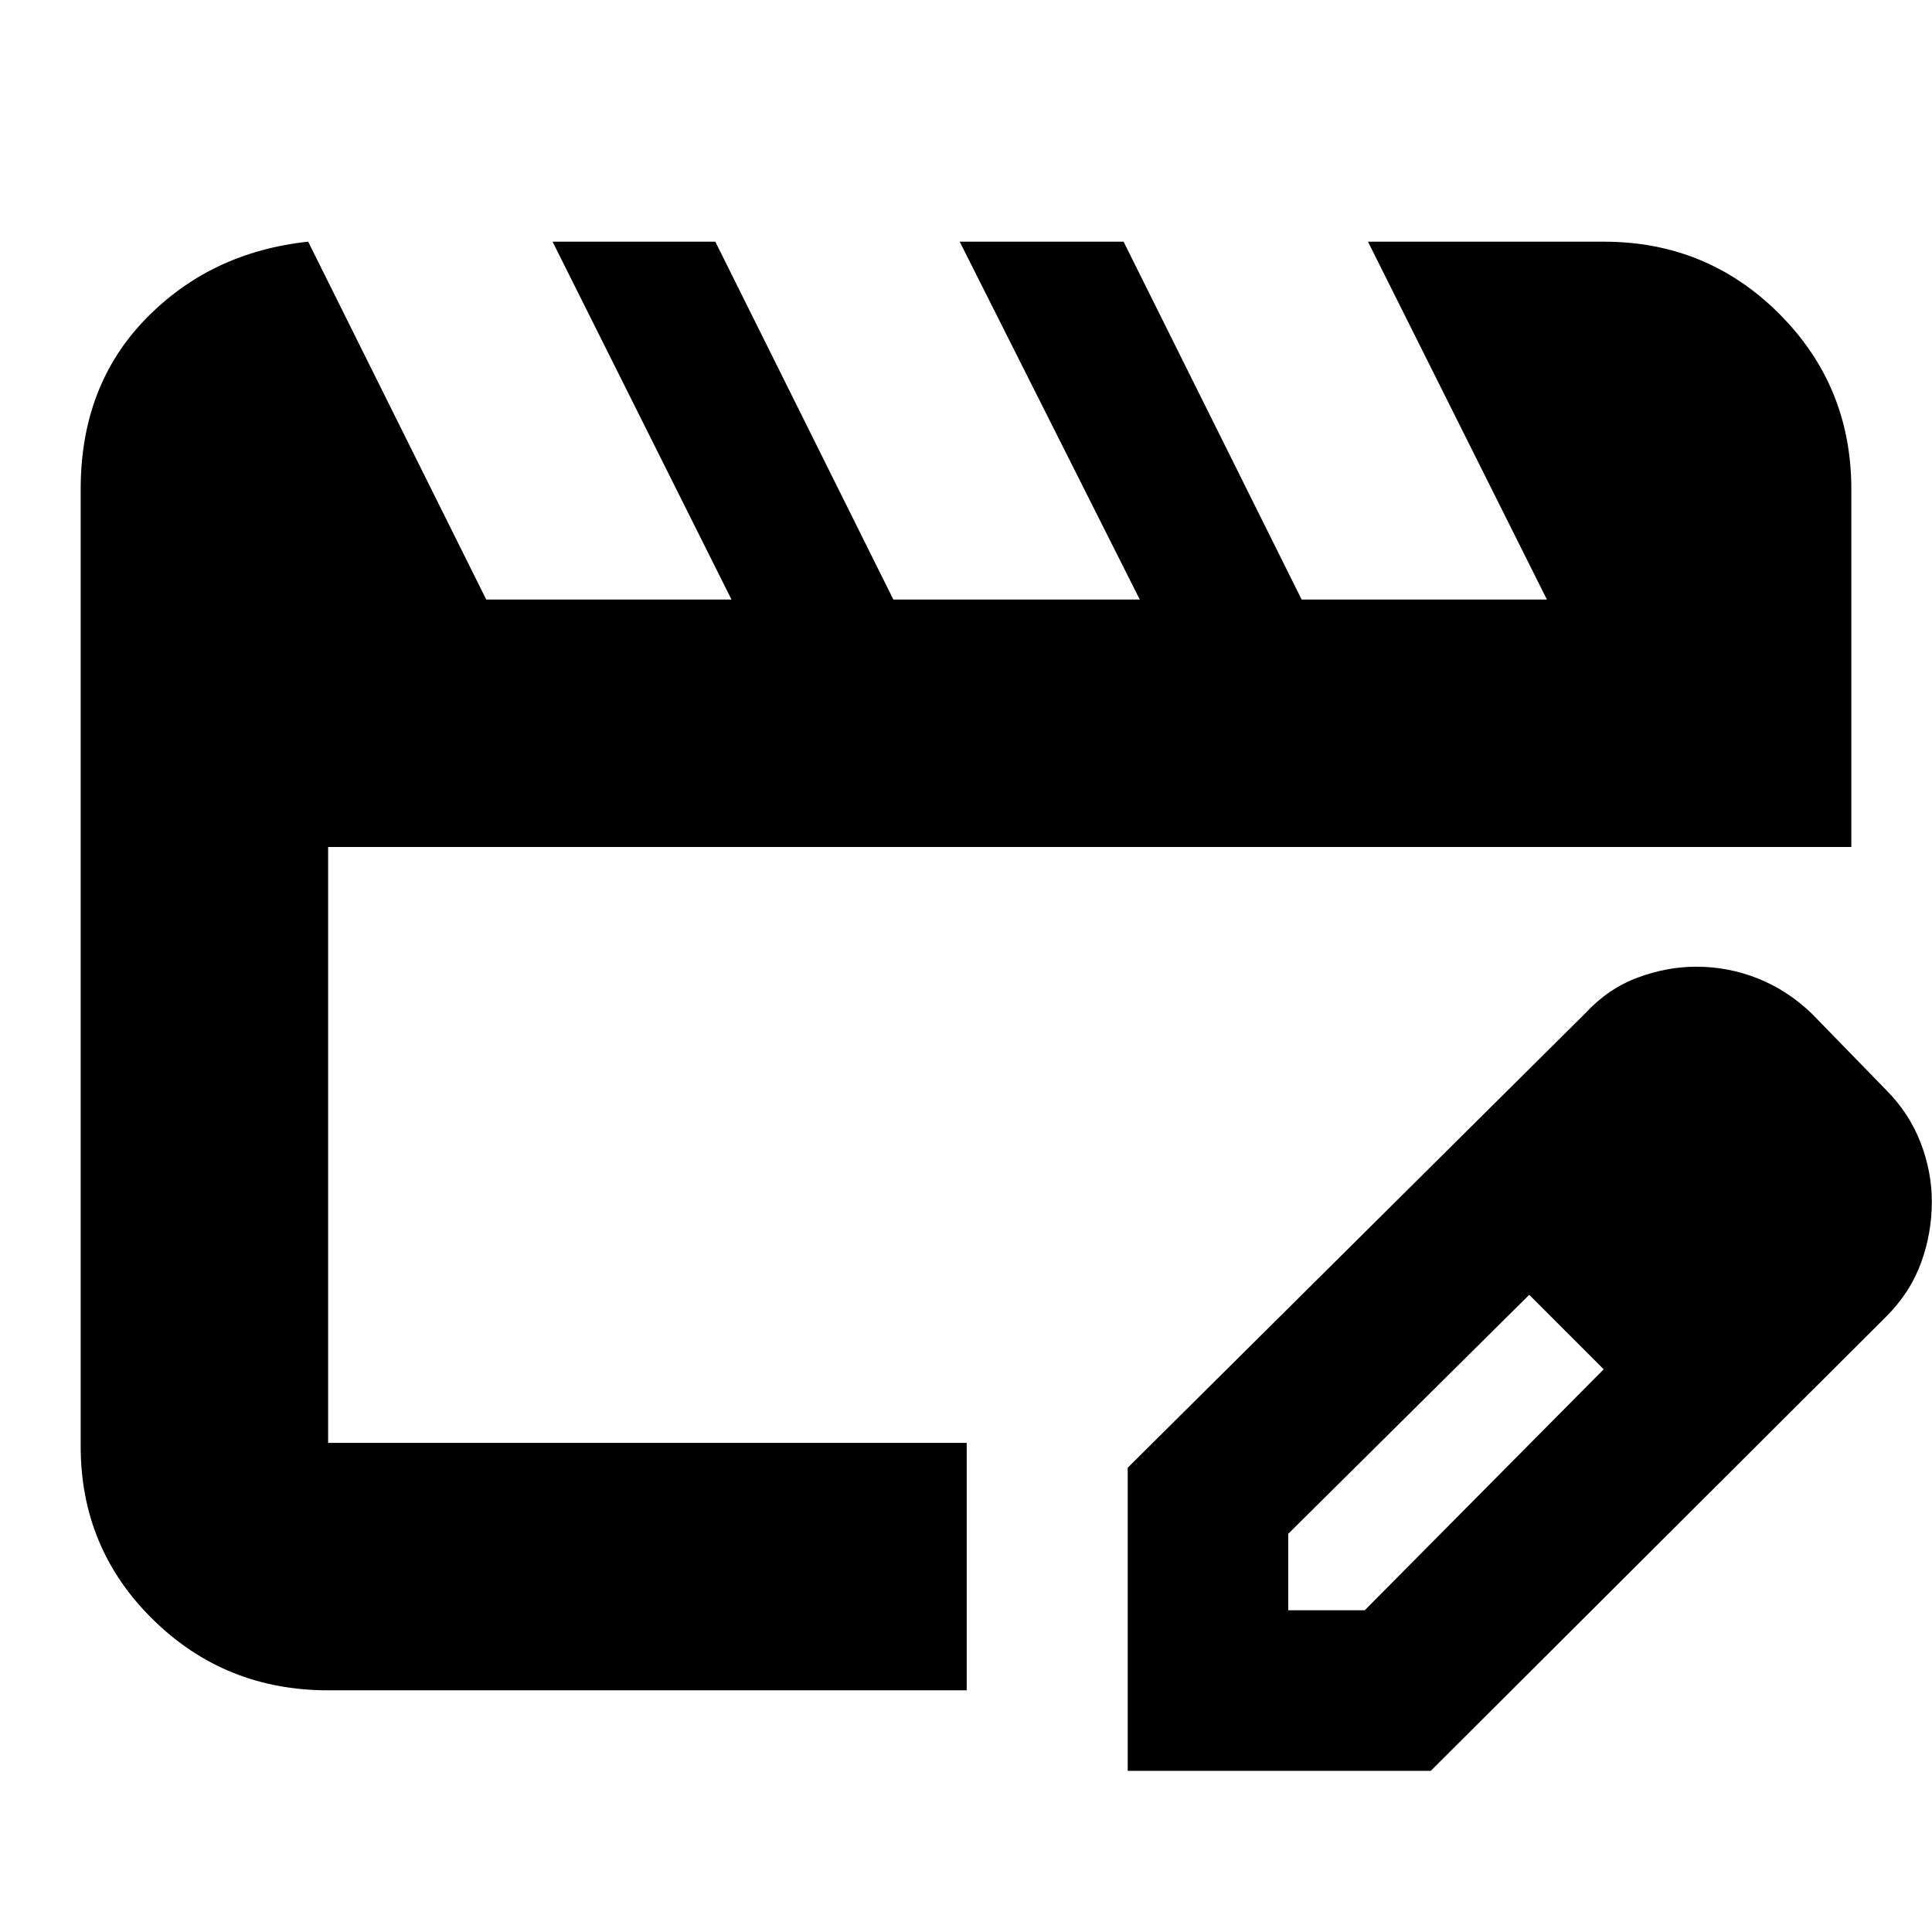<svg xmlns="http://www.w3.org/2000/svg" height="24" viewBox="0 -960 960 960" width="24"><path d="M163.04-243.04v-296.09V-243.04Zm0 122.95q-51.3 0-87.12-35.26-35.83-35.26-35.83-86v-475.61q0-51.34 32.28-84.56t80.76-38.39l88.48 177.82h121.87l-88.91-177.82h80.87l88.47 177.82h122.44l-89.48-177.82h81.43l88.48 177.82h121.87l-88.91-177.82h117.22q51.3 0 87.12 35.83 35.83 35.82 35.83 87.12v177.83H163.04v296.09h317.31v122.95H163.04Zm397.31 40V-230.7l227.26-225.69q11.4-12.35 26.02-17.81 14.62-5.45 29.24-5.45 15.96 0 30.61 5.85 14.66 5.84 26.74 17.41l37 38q11.46 11.56 17.08 26.07 5.61 14.51 5.61 29.45 0 15.7-5.39 30.44-5.39 14.74-17.3 26.65L710.96-80.09H560.35Zm319.78-282.78-37-37 37 37Zm-240 203h38l118.74-119.74-18-19-19-18-119.74 118.74v38Zm138.74-138.74-19-18 37 37-18-19Z"/></svg>